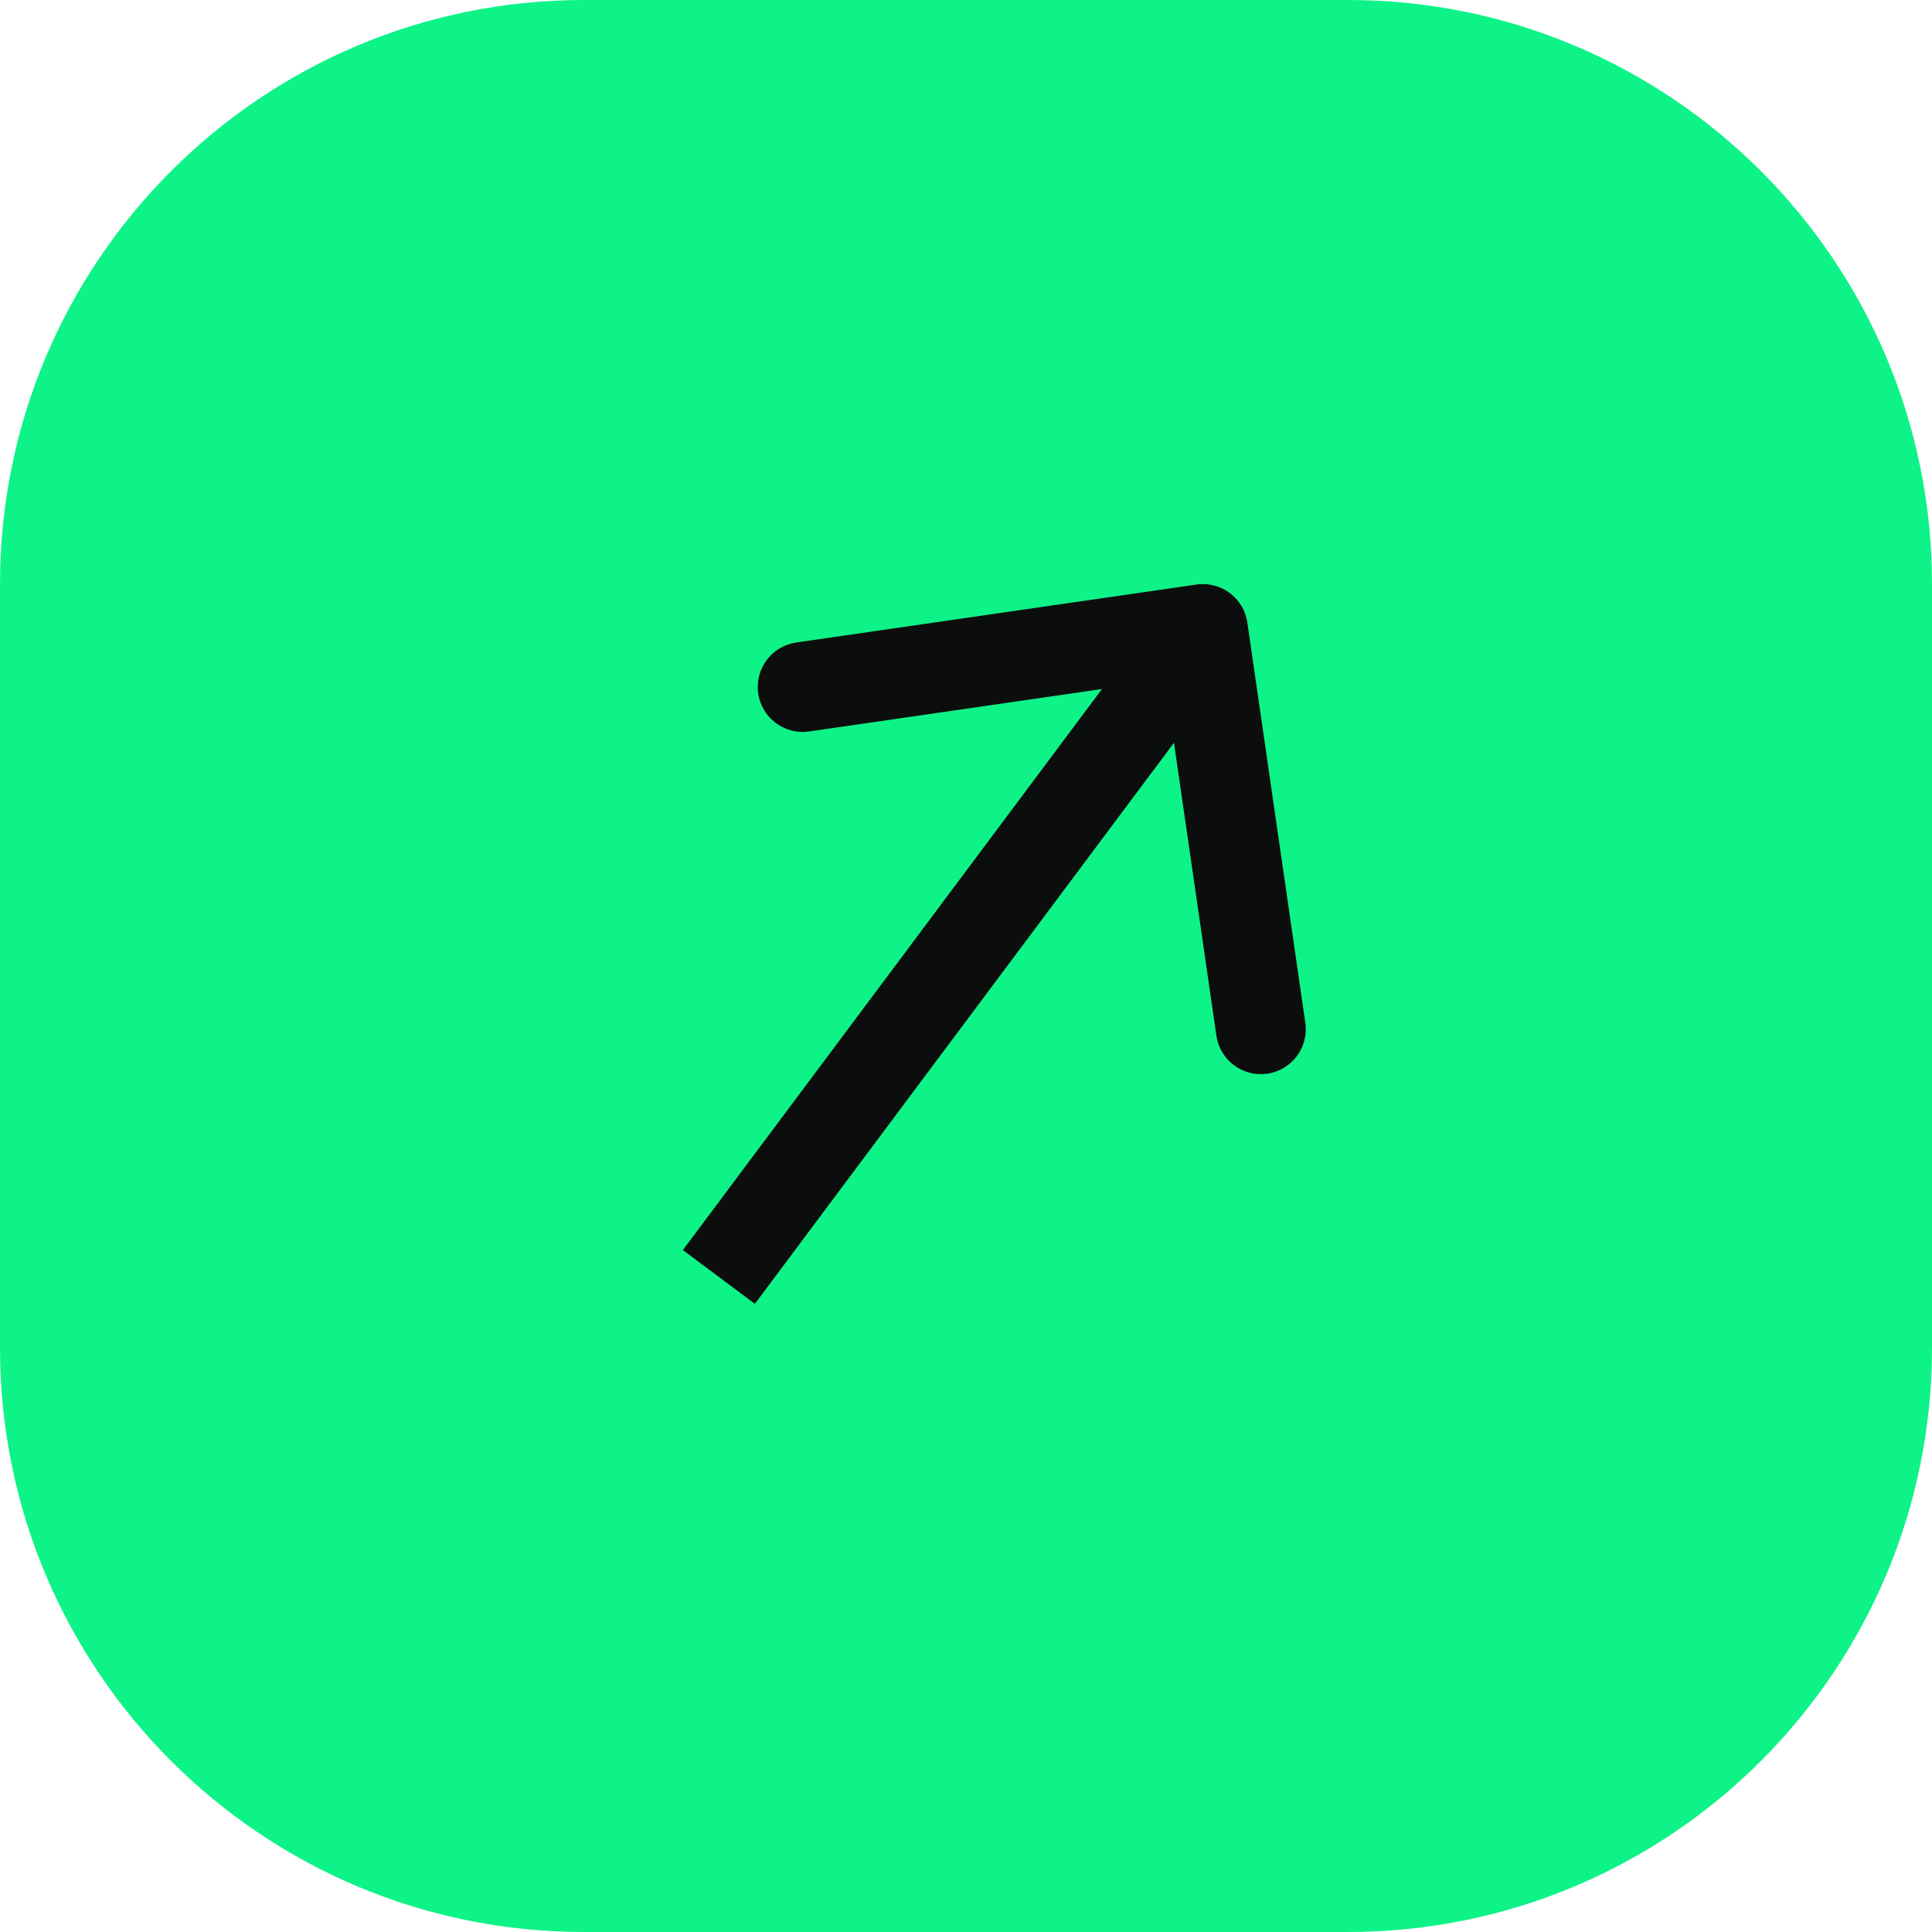 <svg width="43" height="43" viewBox="0 0 43 43" fill="none" xmlns="http://www.w3.org/2000/svg">
<path d="M0 13C0 5.82 5.82 0 13 0H30C37.18 0 43 5.82 43 13V30C43 37.18 37.18 43 30 43H13C5.82 43 0 37.18 0 30V13Z" fill="#0EF387"/>
<path d="M27.762 13.857C27.683 13.31 27.175 12.931 26.629 13.01L17.722 14.3C17.175 14.38 16.796 14.887 16.875 15.433C16.954 15.98 17.462 16.359 18.008 16.28L25.926 15.133L27.073 23.05C27.152 23.597 27.659 23.976 28.206 23.897C28.752 23.818 29.131 23.31 29.052 22.764L27.762 13.857ZM16.801 29.019L27.573 14.598L25.971 13.402L15.199 27.822L16.801 29.019Z" fill="#0C0D0D"/>
</svg>
